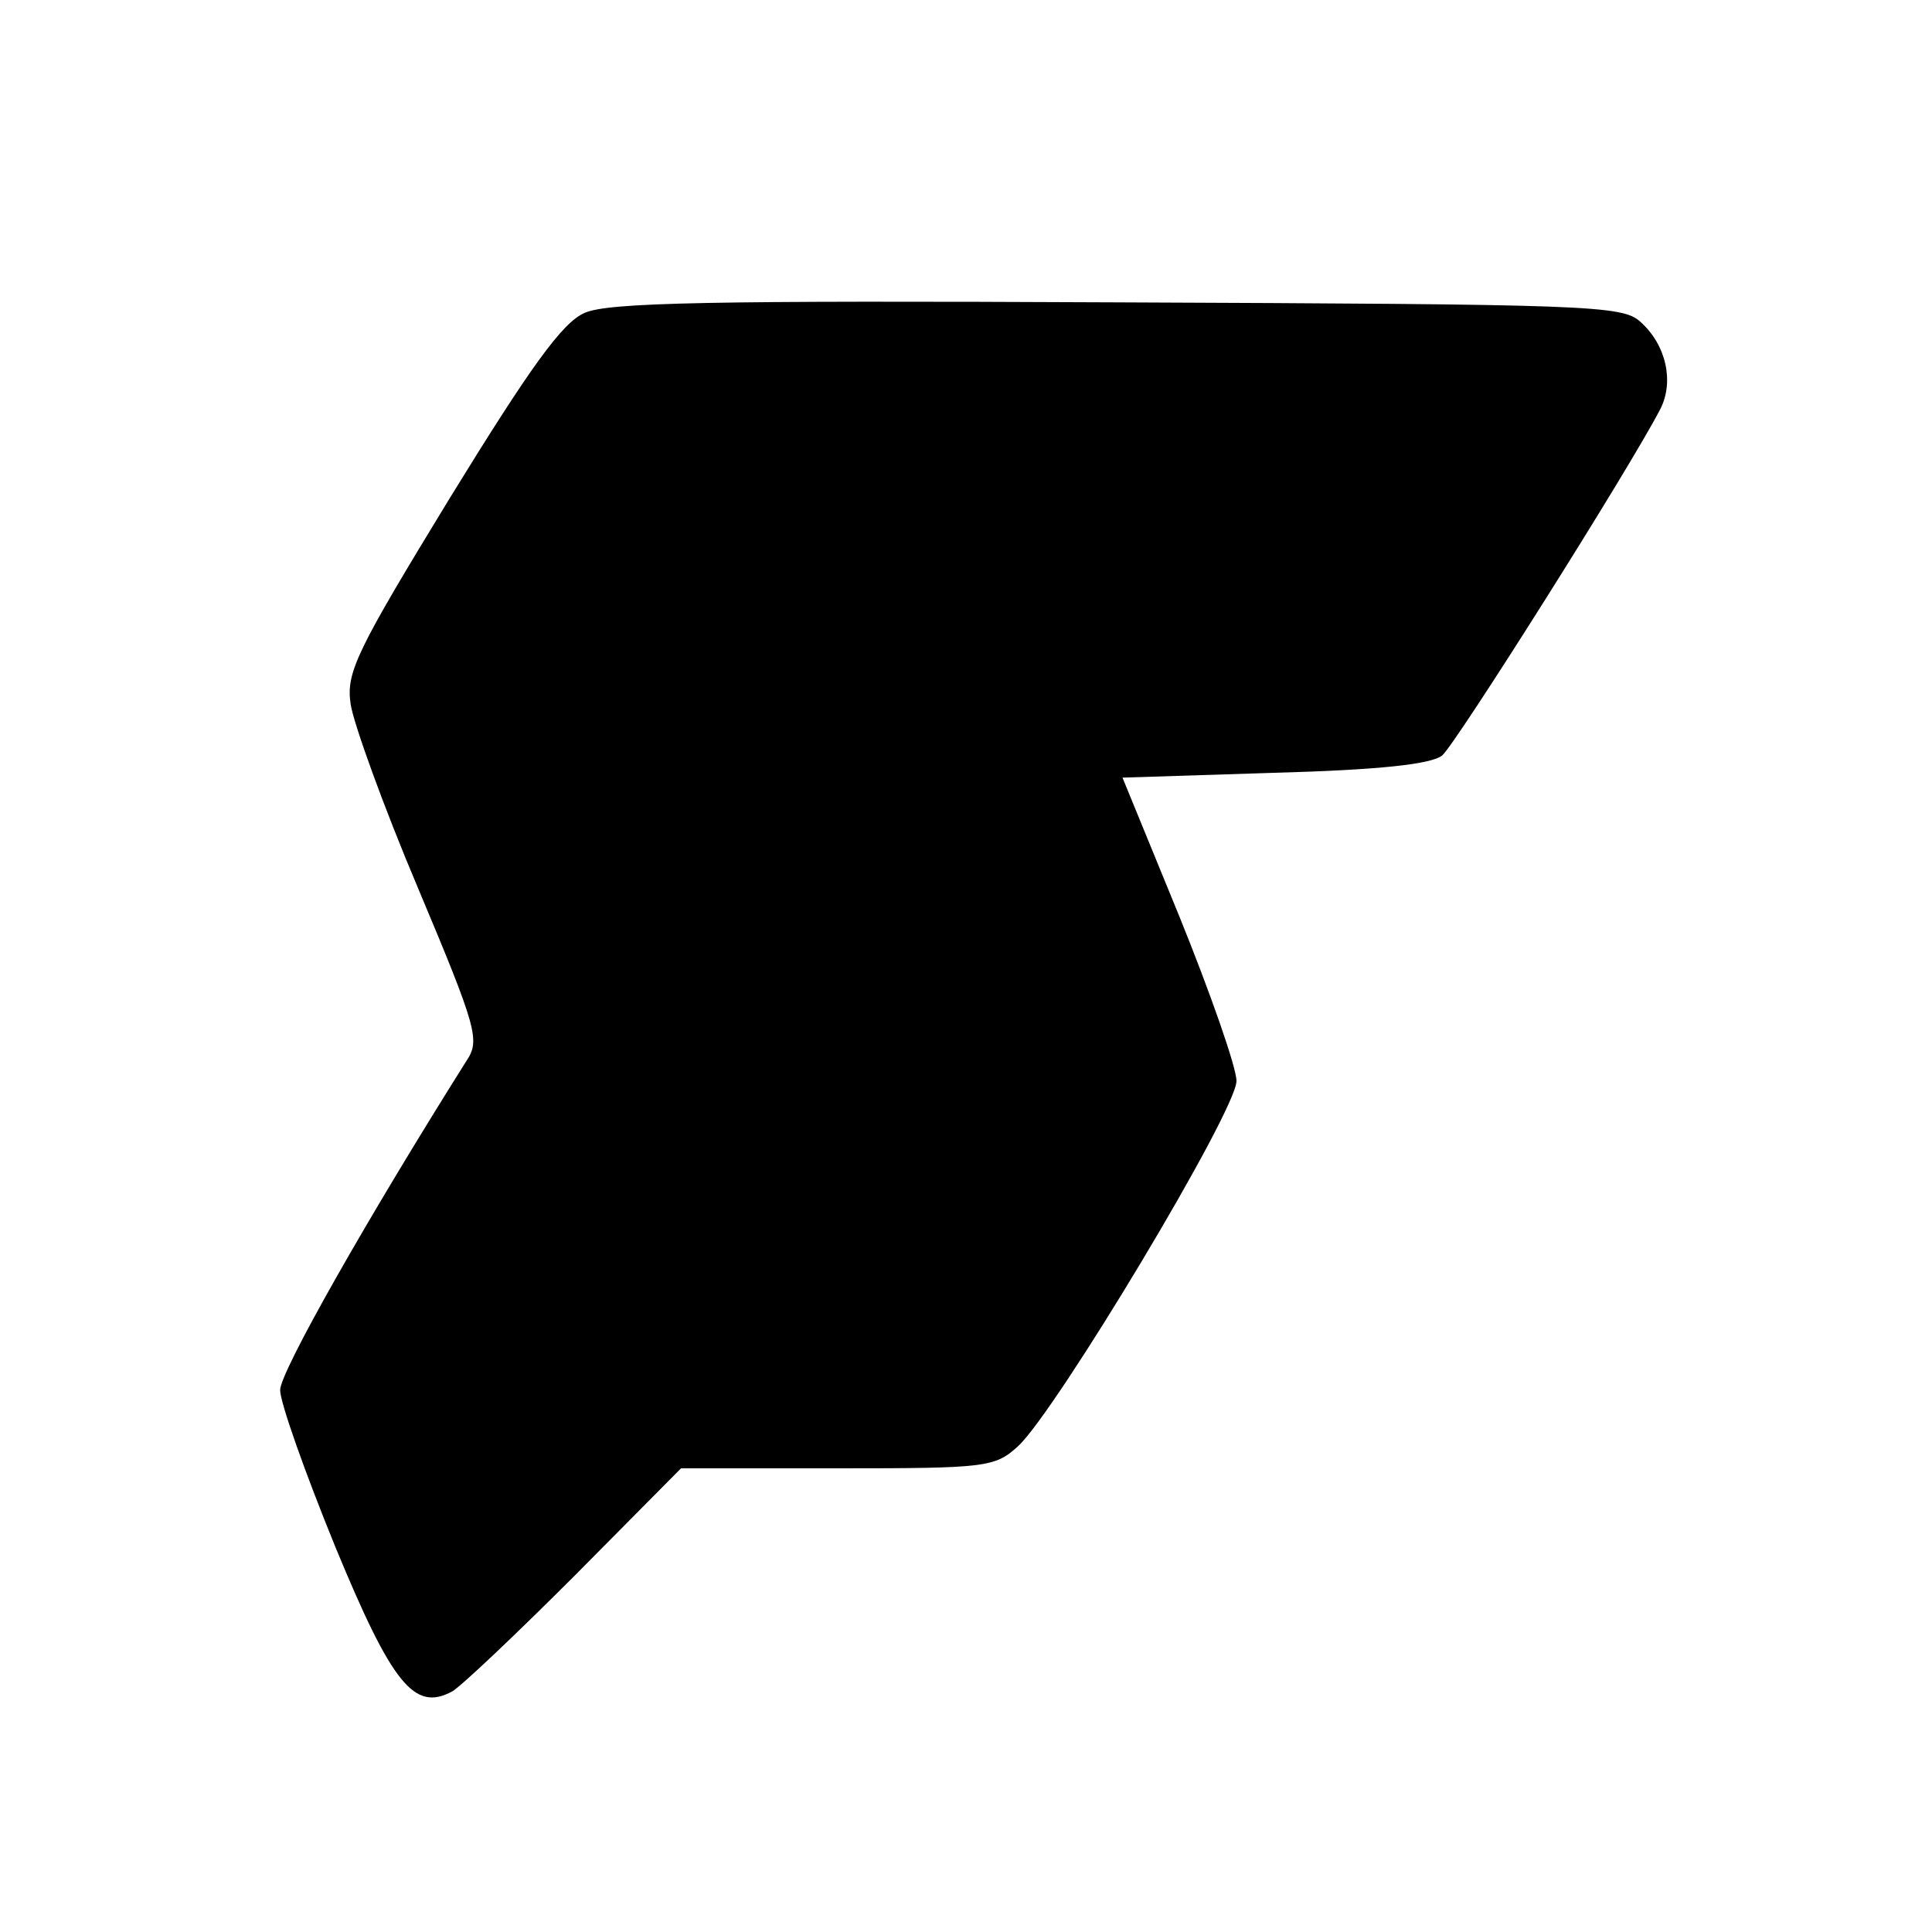 <?xml version="1.0" standalone="no"?>
<!DOCTYPE svg PUBLIC "-//W3C//DTD SVG 20010904//EN"
 "http://www.w3.org/TR/2001/REC-SVG-20010904/DTD/svg10.dtd">
<svg version="1.0" xmlns="http://www.w3.org/2000/svg"
 width="200pt" height="200pt" viewBox="0 0 200 200"
 preserveAspectRatio="xMidYMid meet">

<g transform="translate(0,200) scale(0.1,-0.1)"
fill="#000000" stroke="none">
<path d="M605 1676 c-23 -10 -56 -56 -139 -191 -97 -159 -108 -181 -103 -214
3 -20 34 -106 70 -191 61 -145 64 -157 50 -178 -102 -162 -193 -322 -193 -341
0 -13 26 -86 57 -162 59 -143 82 -171 121 -150 9 5 66 59 127 120 l110 111
162 0 c154 0 163 1 187 23 39 36 226 347 226 378 0 14 -27 91 -59 170 l-59
144 157 5 c110 3 163 9 174 18 14 12 194 297 226 359 14 28 6 66 -21 90 -19
17 -53 18 -542 20 -421 2 -527 0 -551 -11z"/>
</g>
</svg>
